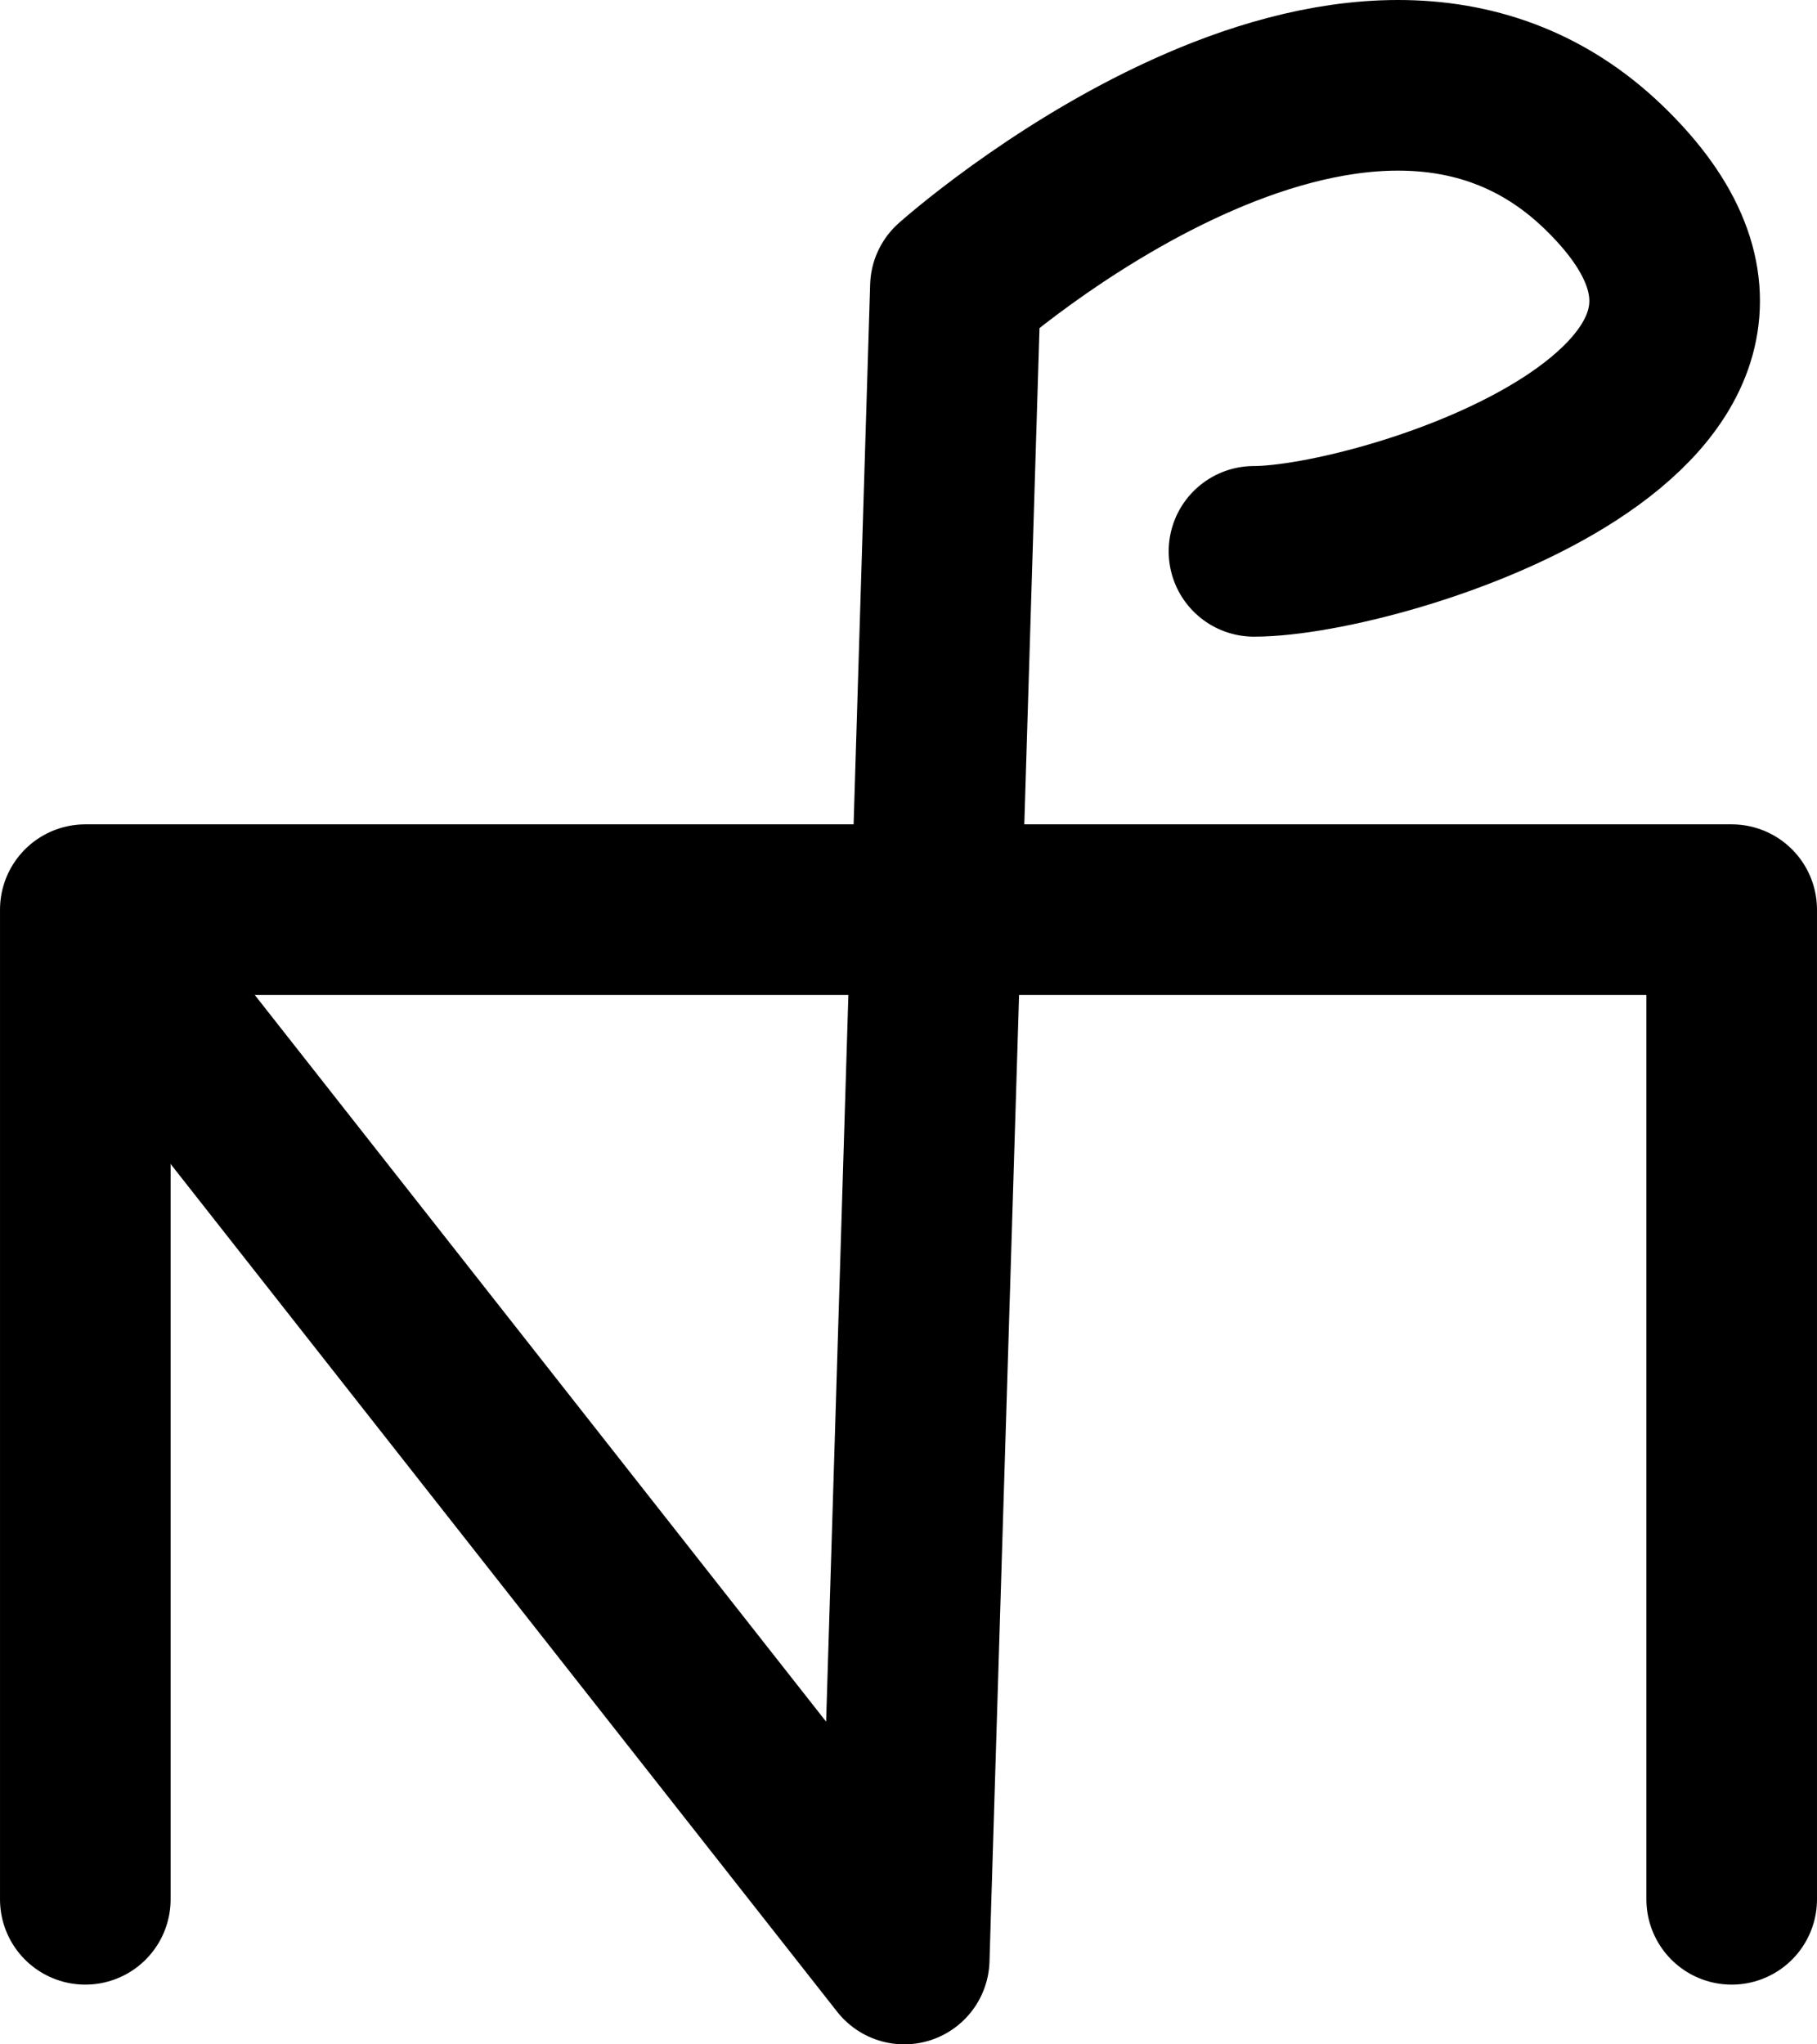 <?xml version="1.0" encoding="UTF-8"?>
<svg xmlns:foaf="http://xmlns.com/foaf/0.1/" xmlns:svg="http://www.w3.org/2000/svg"
     xmlns:dc="http://purl.org/dc/elements/1.1/"
     xmlns:crm="http://www.cidoc-crm.org/cidoc-crm/"
     xmlns="http://www.w3.org/2000/svg"
     xmlns:sodipodi="http://sodipodi.sourceforge.net/DTD/sodipodi-0.dtd"
     xmlns:cc="http://creativecommons.org/ns#"
     xmlns:inkscape="http://www.inkscape.org/namespaces/inkscape"
     xmlns:nmo="http://nomisma.org/ontology#"
     xmlns:rdf="http://www.w3.org/1999/02/22-rdf-syntax-ns#"
     id="Export"
     viewBox="0 0 213.002 239.623"
     version="1.1"
     sodipodi:docname="monogram.bop.236var2.svg"
     width="213.002"
     height="239.623"
     inkscape:version="0.92.5 (2060ec1f9f, 2020-04-08)">
   <sodipodi:namedview pagecolor="#ffffff" bordercolor="#666666" borderopacity="1"
                       objecttolerance="10"
                       gridtolerance="10"
                       guidetolerance="10"
                       inkscape:pageopacity="0"
                       inkscape:pageshadow="2"
                       inkscape:window-width="640"
                       inkscape:window-height="480"
                       id="namedview13"
                       showgrid="false"
                       inkscape:zoom="0.44277674"
                       inkscape:cx="112.501"
                       inkscape:cy="94.498217"
                       inkscape:window-x="88"
                       inkscape:window-y="27"
                       inkscape:window-maximized="0"
                       inkscape:current-layer="Export"/>
   <defs id="defs4">
      <style id="style2">.cls-1{fill:none;stroke:#000;stroke-linecap:round;stroke-linejoin:round;stroke-width:20px;}</style>
   </defs>
   <title property="dc:title">Monogram 306</title>
   <desc proprety="dc:description">Monogram 306 published by Nomisma.org. See matching URIs and bibliographic references for further information about the usage of this symbol on coinage.</desc>
   <polyline class="cls-1" points="164 344 164 228 357 228 357 344" id="polyline8"
             style="fill:none;stroke:#000000;stroke-width:20px;stroke-linecap:round;stroke-linejoin:round"
             transform="translate(-153.999,-121.375)"/>
   <path class="cls-1"
         d="m 14.001,112.625 92,117 0.21,-7 5.79,-189 c 0,0 47,-42 76,-14 29,28 -26,45 -41,45"
         id="path10"
         inkscape:connector-curvature="0"
         style="fill:none;stroke:#000000;stroke-width:20px;stroke-linecap:round;stroke-linejoin:round"/>
</svg>
